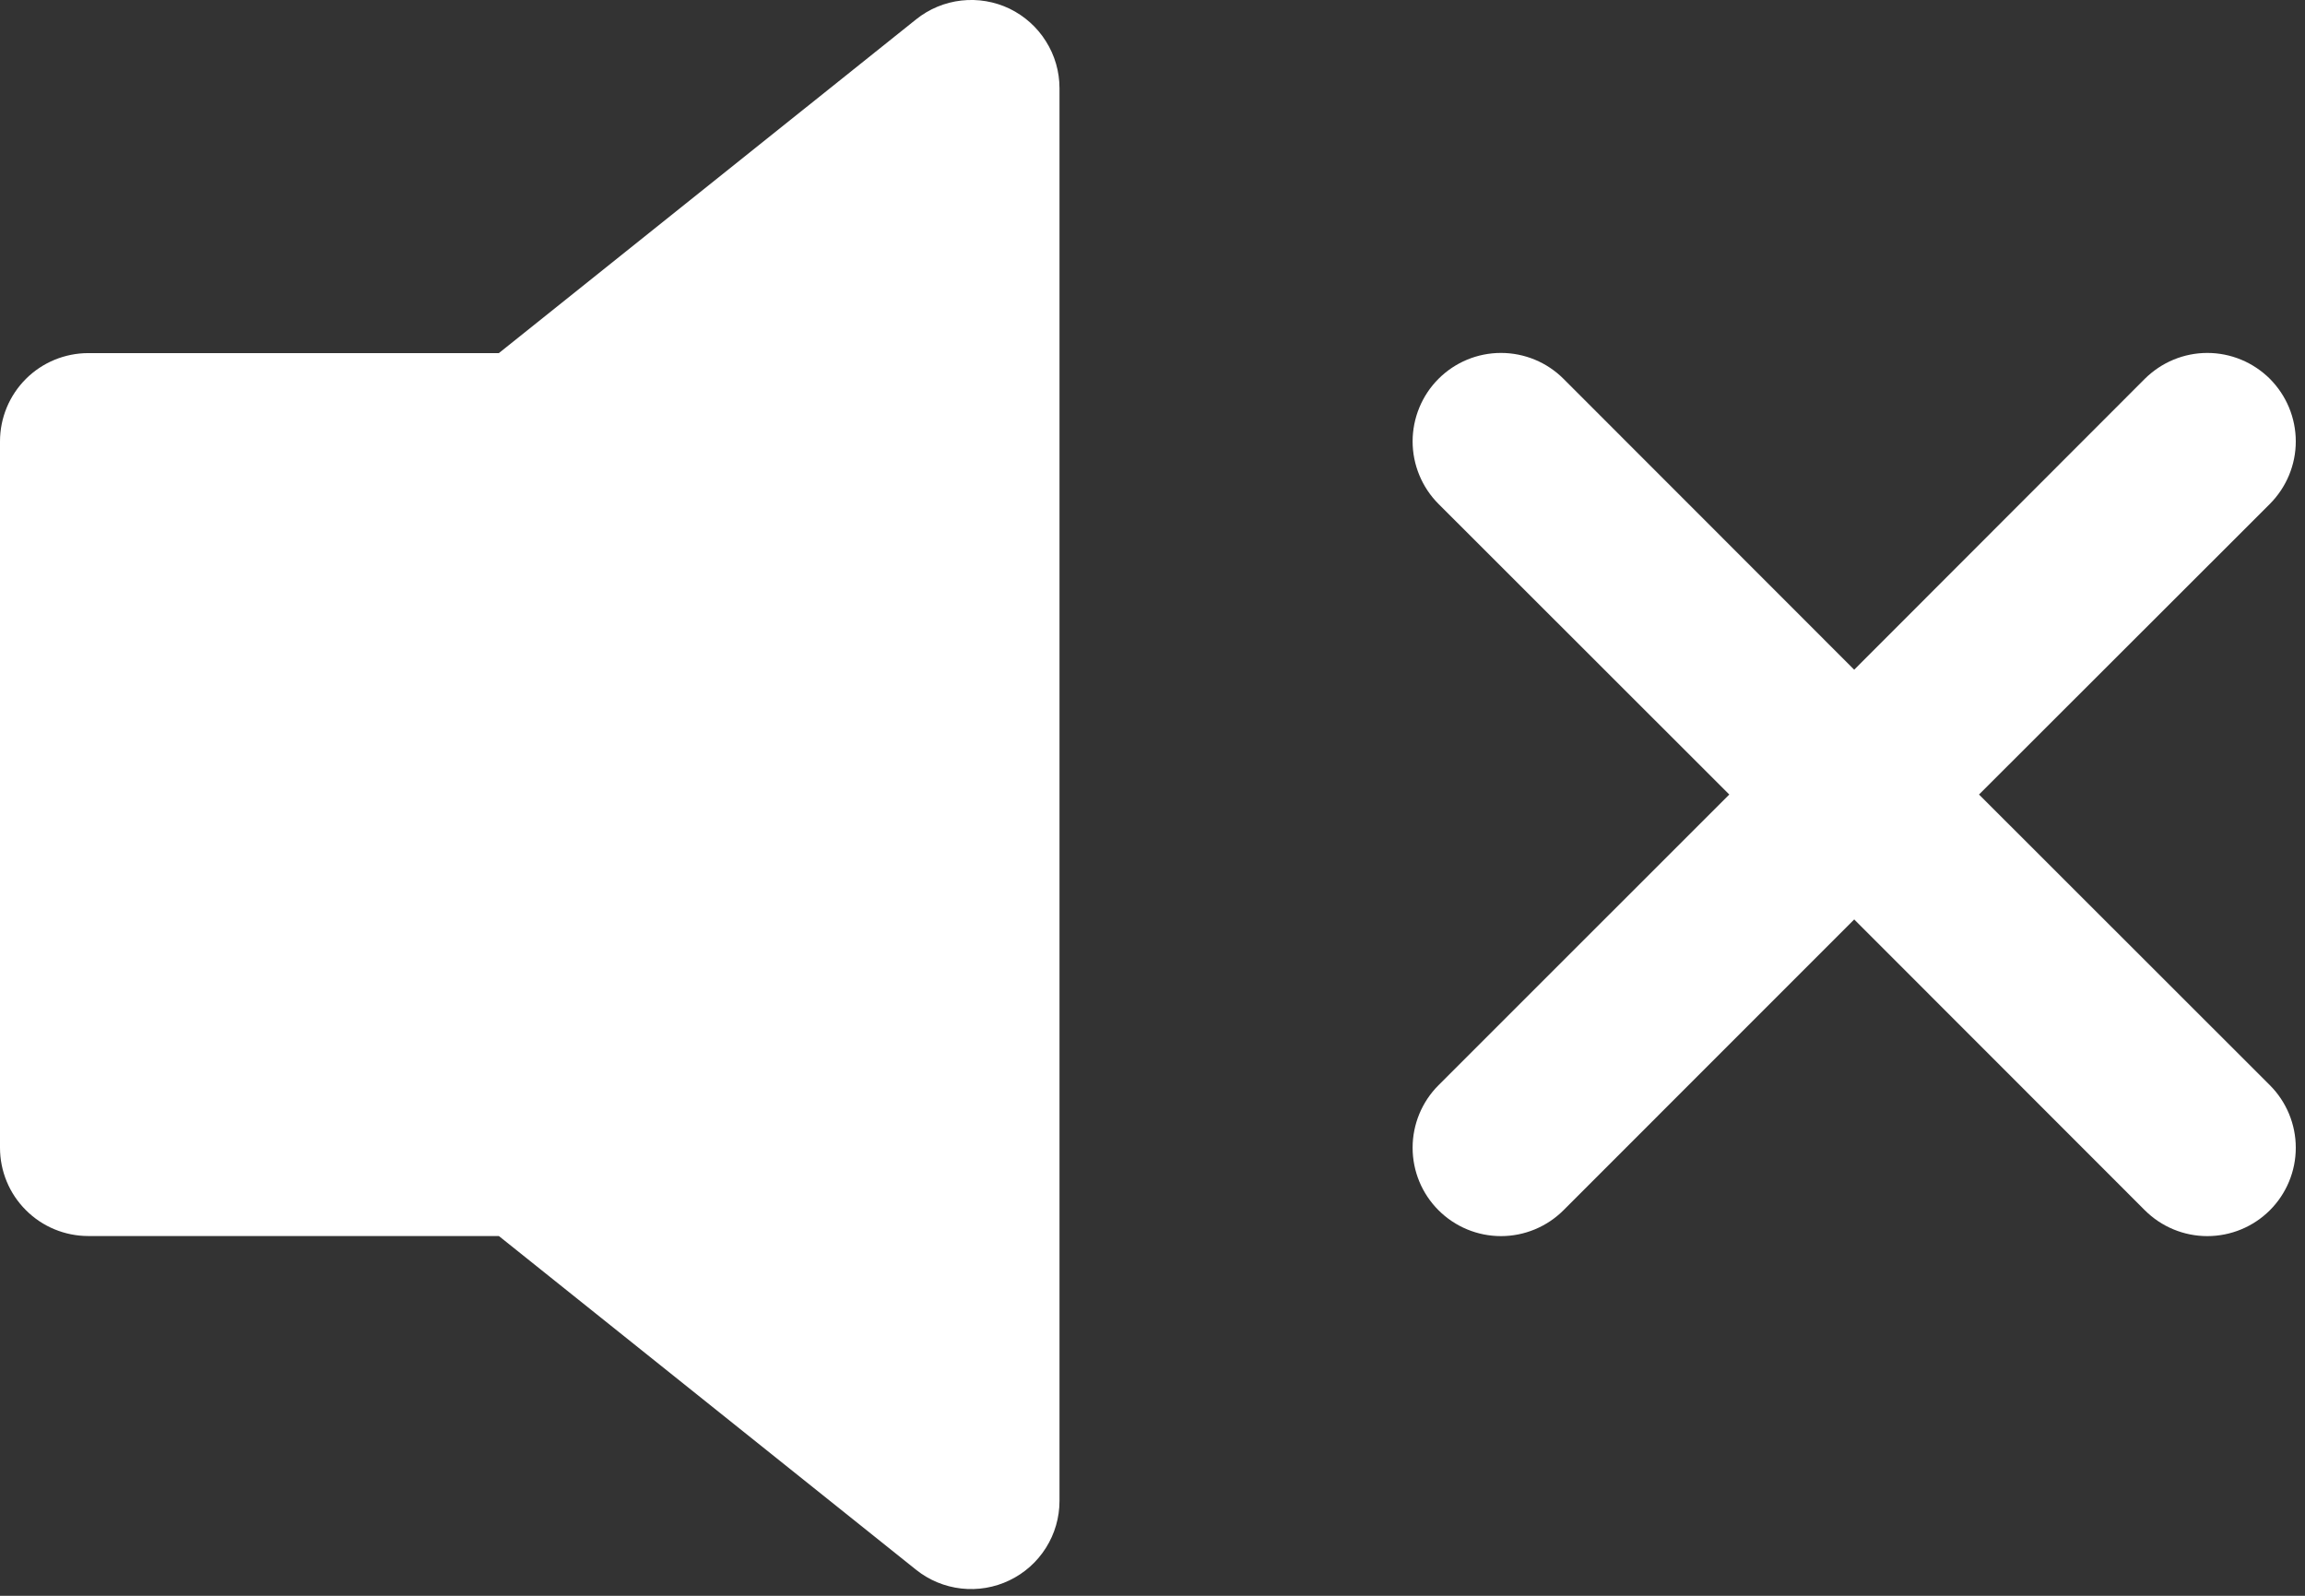 <svg width="26" height="18" viewBox="0 0 26 18" fill="none" xmlns="http://www.w3.org/2000/svg">
<rect x="0" y="0" width="26" height="18" fill="#333333" stroke="none"/>
<path d="M11.388 0.098C11.556 0.18 11.699 0.307 11.798 0.466C11.898 0.624 11.951 0.808 11.951 0.995V16.93C11.951 17.117 11.898 17.301 11.798 17.459C11.698 17.618 11.555 17.745 11.386 17.826C11.218 17.907 11.029 17.939 10.843 17.918C10.657 17.897 10.48 17.824 10.334 17.707L5.627 13.942H0.996C0.732 13.942 0.478 13.837 0.292 13.65C0.105 13.464 0 13.21 0 12.946V4.979C0 4.714 0.105 4.461 0.292 4.274C0.478 4.088 0.732 3.983 0.996 3.983H5.627L10.334 0.218C10.48 0.101 10.657 0.027 10.844 0.006C11.03 -0.015 11.219 0.017 11.388 0.098ZM25.604 4.273C25.696 4.366 25.77 4.476 25.82 4.597C25.87 4.718 25.896 4.848 25.896 4.979C25.896 5.11 25.87 5.239 25.82 5.36C25.77 5.481 25.696 5.591 25.604 5.684L22.323 8.962L25.604 12.241C25.791 12.428 25.896 12.682 25.896 12.946C25.896 13.211 25.791 13.464 25.604 13.651C25.417 13.838 25.163 13.943 24.898 13.943C24.634 13.943 24.38 13.838 24.193 13.651L20.915 10.371L17.636 13.651C17.449 13.838 17.195 13.943 16.931 13.943C16.666 13.943 16.413 13.838 16.226 13.651C16.039 13.464 15.934 13.211 15.934 12.946C15.934 12.682 16.039 12.428 16.226 12.241L19.506 8.962L16.226 5.684C16.133 5.591 16.06 5.481 16.01 5.36C15.96 5.239 15.934 5.11 15.934 4.979C15.934 4.848 15.96 4.718 16.01 4.597C16.06 4.476 16.133 4.366 16.226 4.273C16.413 4.086 16.666 3.981 16.931 3.981C17.062 3.981 17.192 4.007 17.313 4.057C17.434 4.107 17.544 4.181 17.636 4.273L20.915 7.554L24.193 4.273C24.286 4.181 24.396 4.107 24.517 4.057C24.638 4.007 24.767 3.981 24.898 3.981C25.029 3.981 25.159 4.007 25.28 4.057C25.401 4.107 25.511 4.181 25.604 4.273Z" fill="white"/>
</svg>

